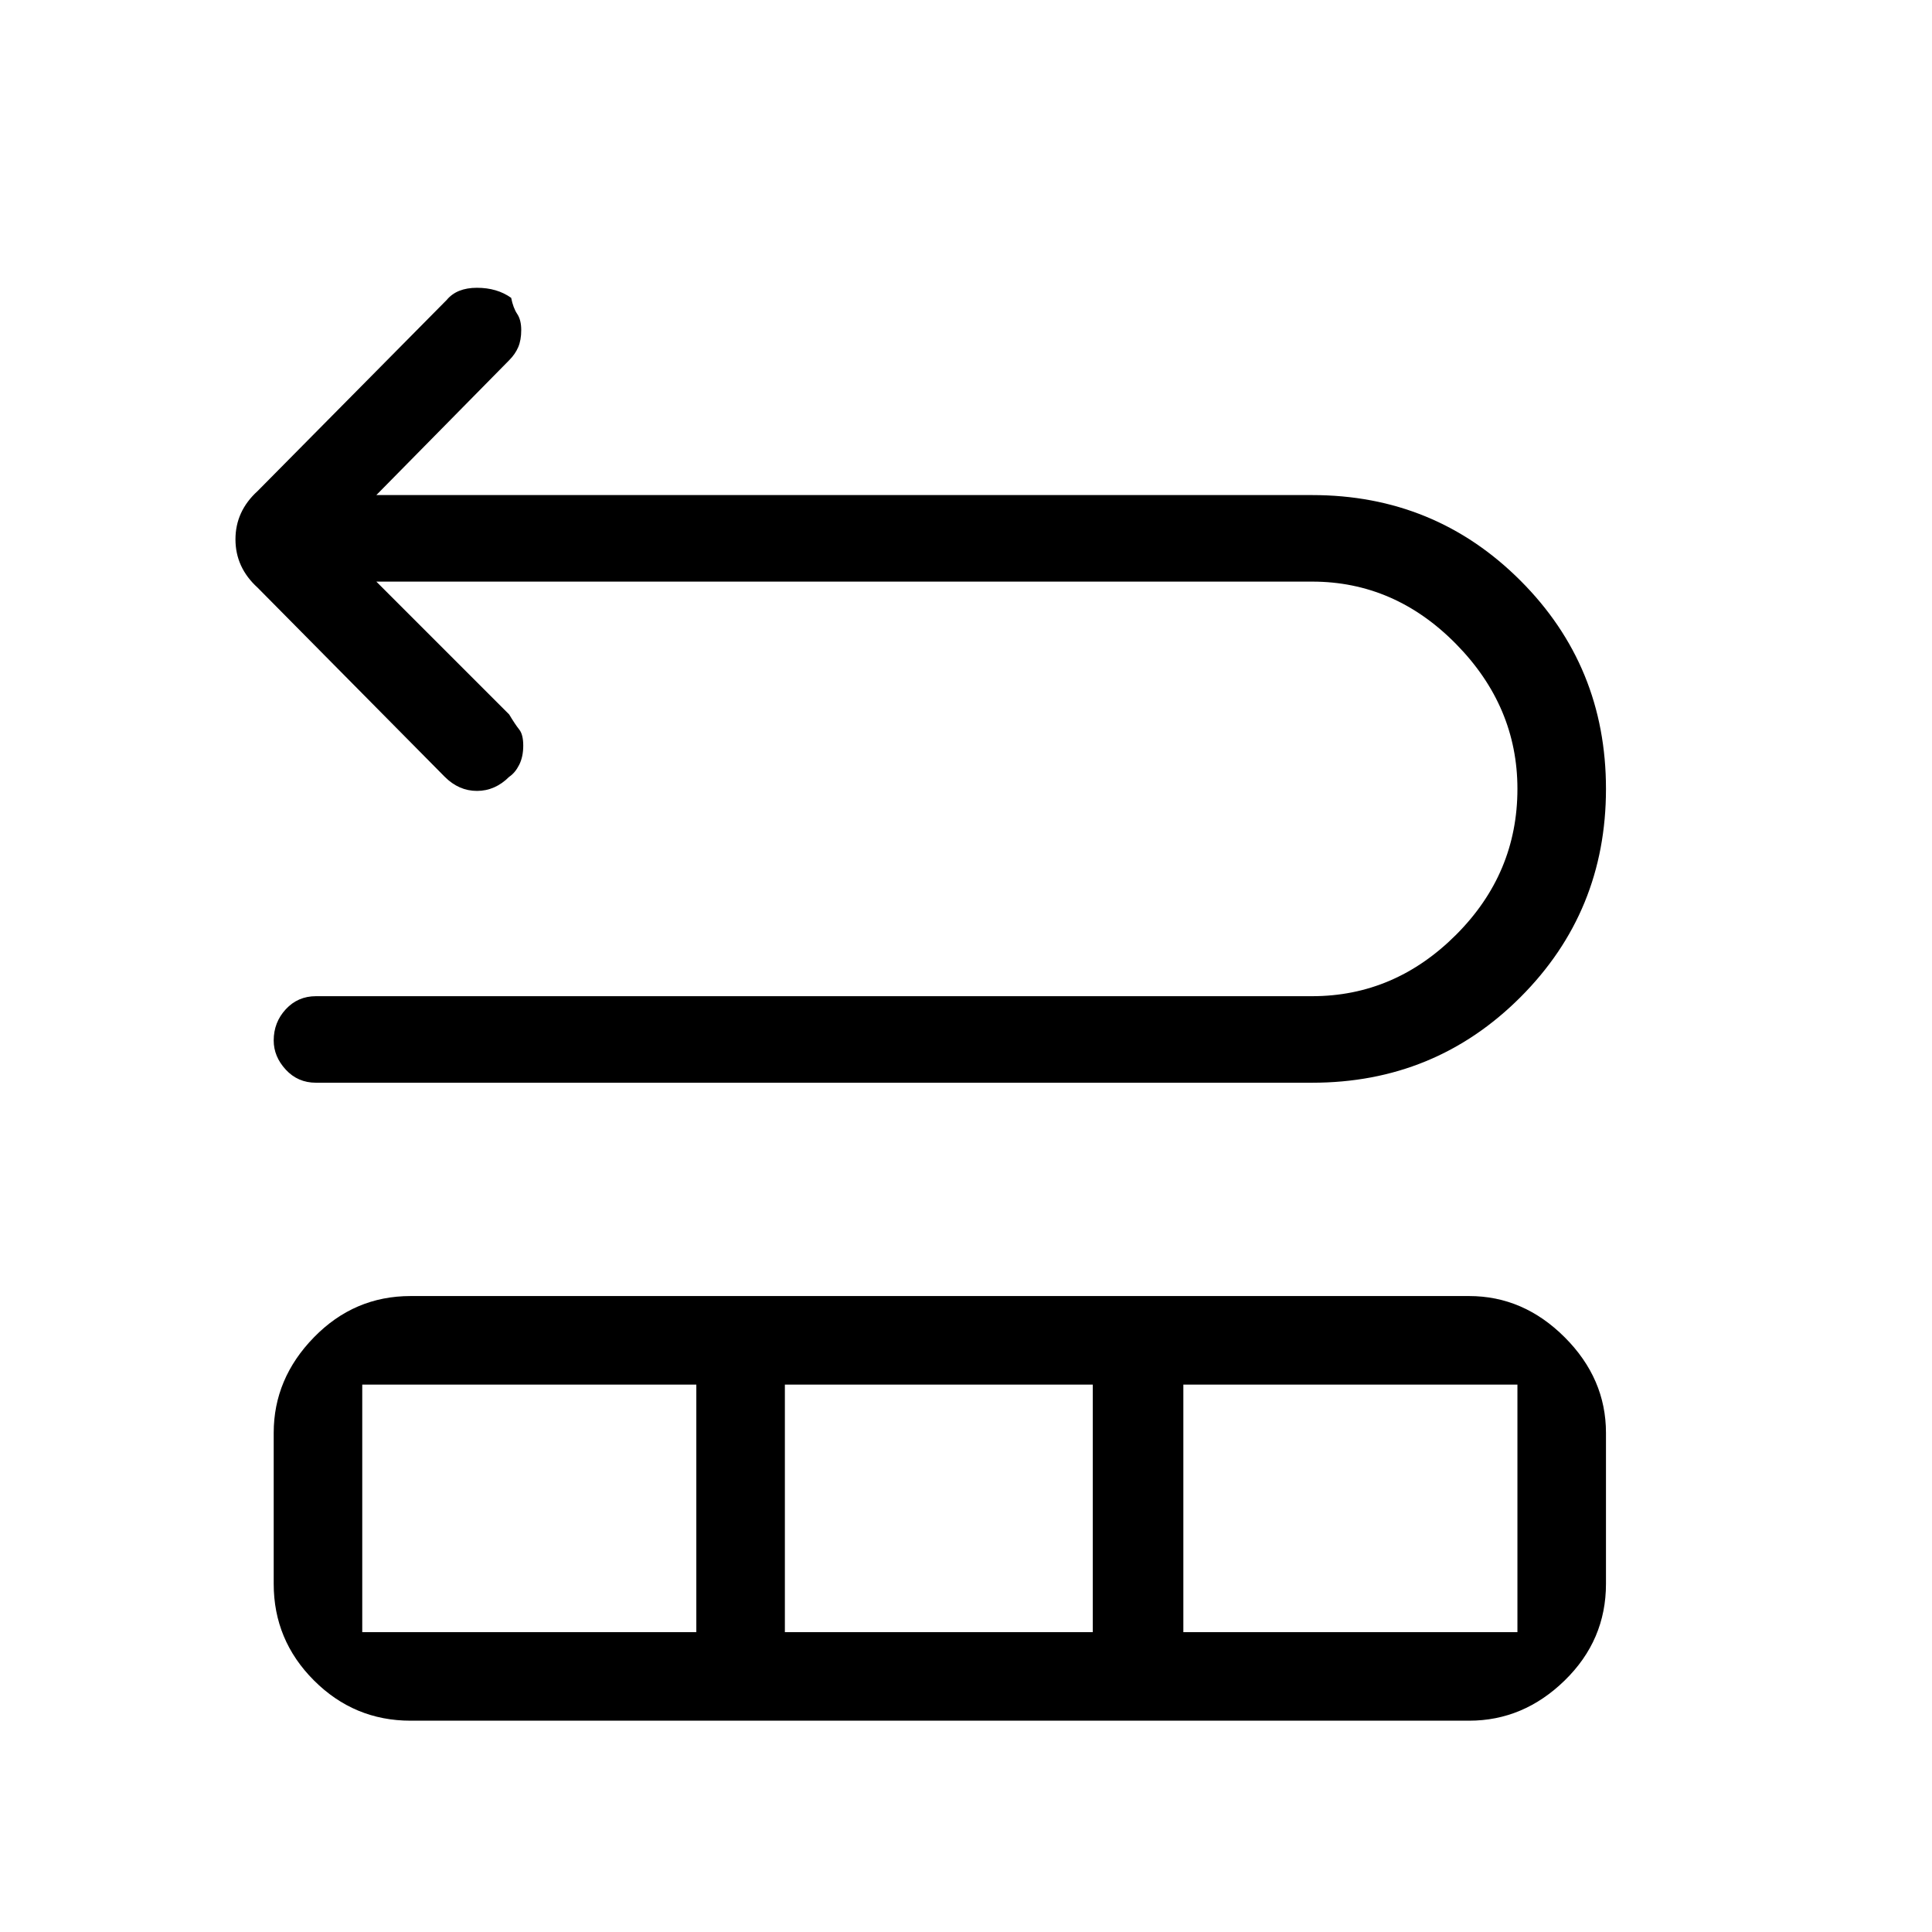 <svg xmlns="http://www.w3.org/2000/svg" height="48" width="48"><path d="M7.85 26.9q-.45 0-.75-.325t-.3-.725q0-.45.3-.775t.75-.325H32.6q2.05 0 3.575-1.525Q37.7 21.7 37.7 19.6q0-2.05-1.525-3.6-1.525-1.55-3.575-1.55H9.35l3.3 3.3q.15.25.25.375t.1.4q0 .275-.1.475-.1.2-.25.3-.35.35-.8.35-.45 0-.8-.35L6.4 14.6q-.55-.5-.55-1.2t.55-1.2l4.7-4.75q.25-.3.75-.3t.85.25q.05.25.15.4.1.15.1.4t-.075.425q-.075.175-.225.325l-3.3 3.35H32.6q3.05 0 5.175 2.125T39.9 19.6q0 3.05-2.125 5.175T32.6 26.9Zm2.35 15.85q-1.4 0-2.4-1t-1-2.4V35.6q0-1.35 1-2.375t2.4-1.025h26.3q1.35 0 2.375 1.025T39.9 35.6v3.75q0 1.4-1.025 2.4t-2.375 1ZM9 40.55h8.3V34.4H9Zm10.5 0h7.65V34.4H19.5Zm9.9 0h8.3V34.4h-8.3Z"/></svg>
